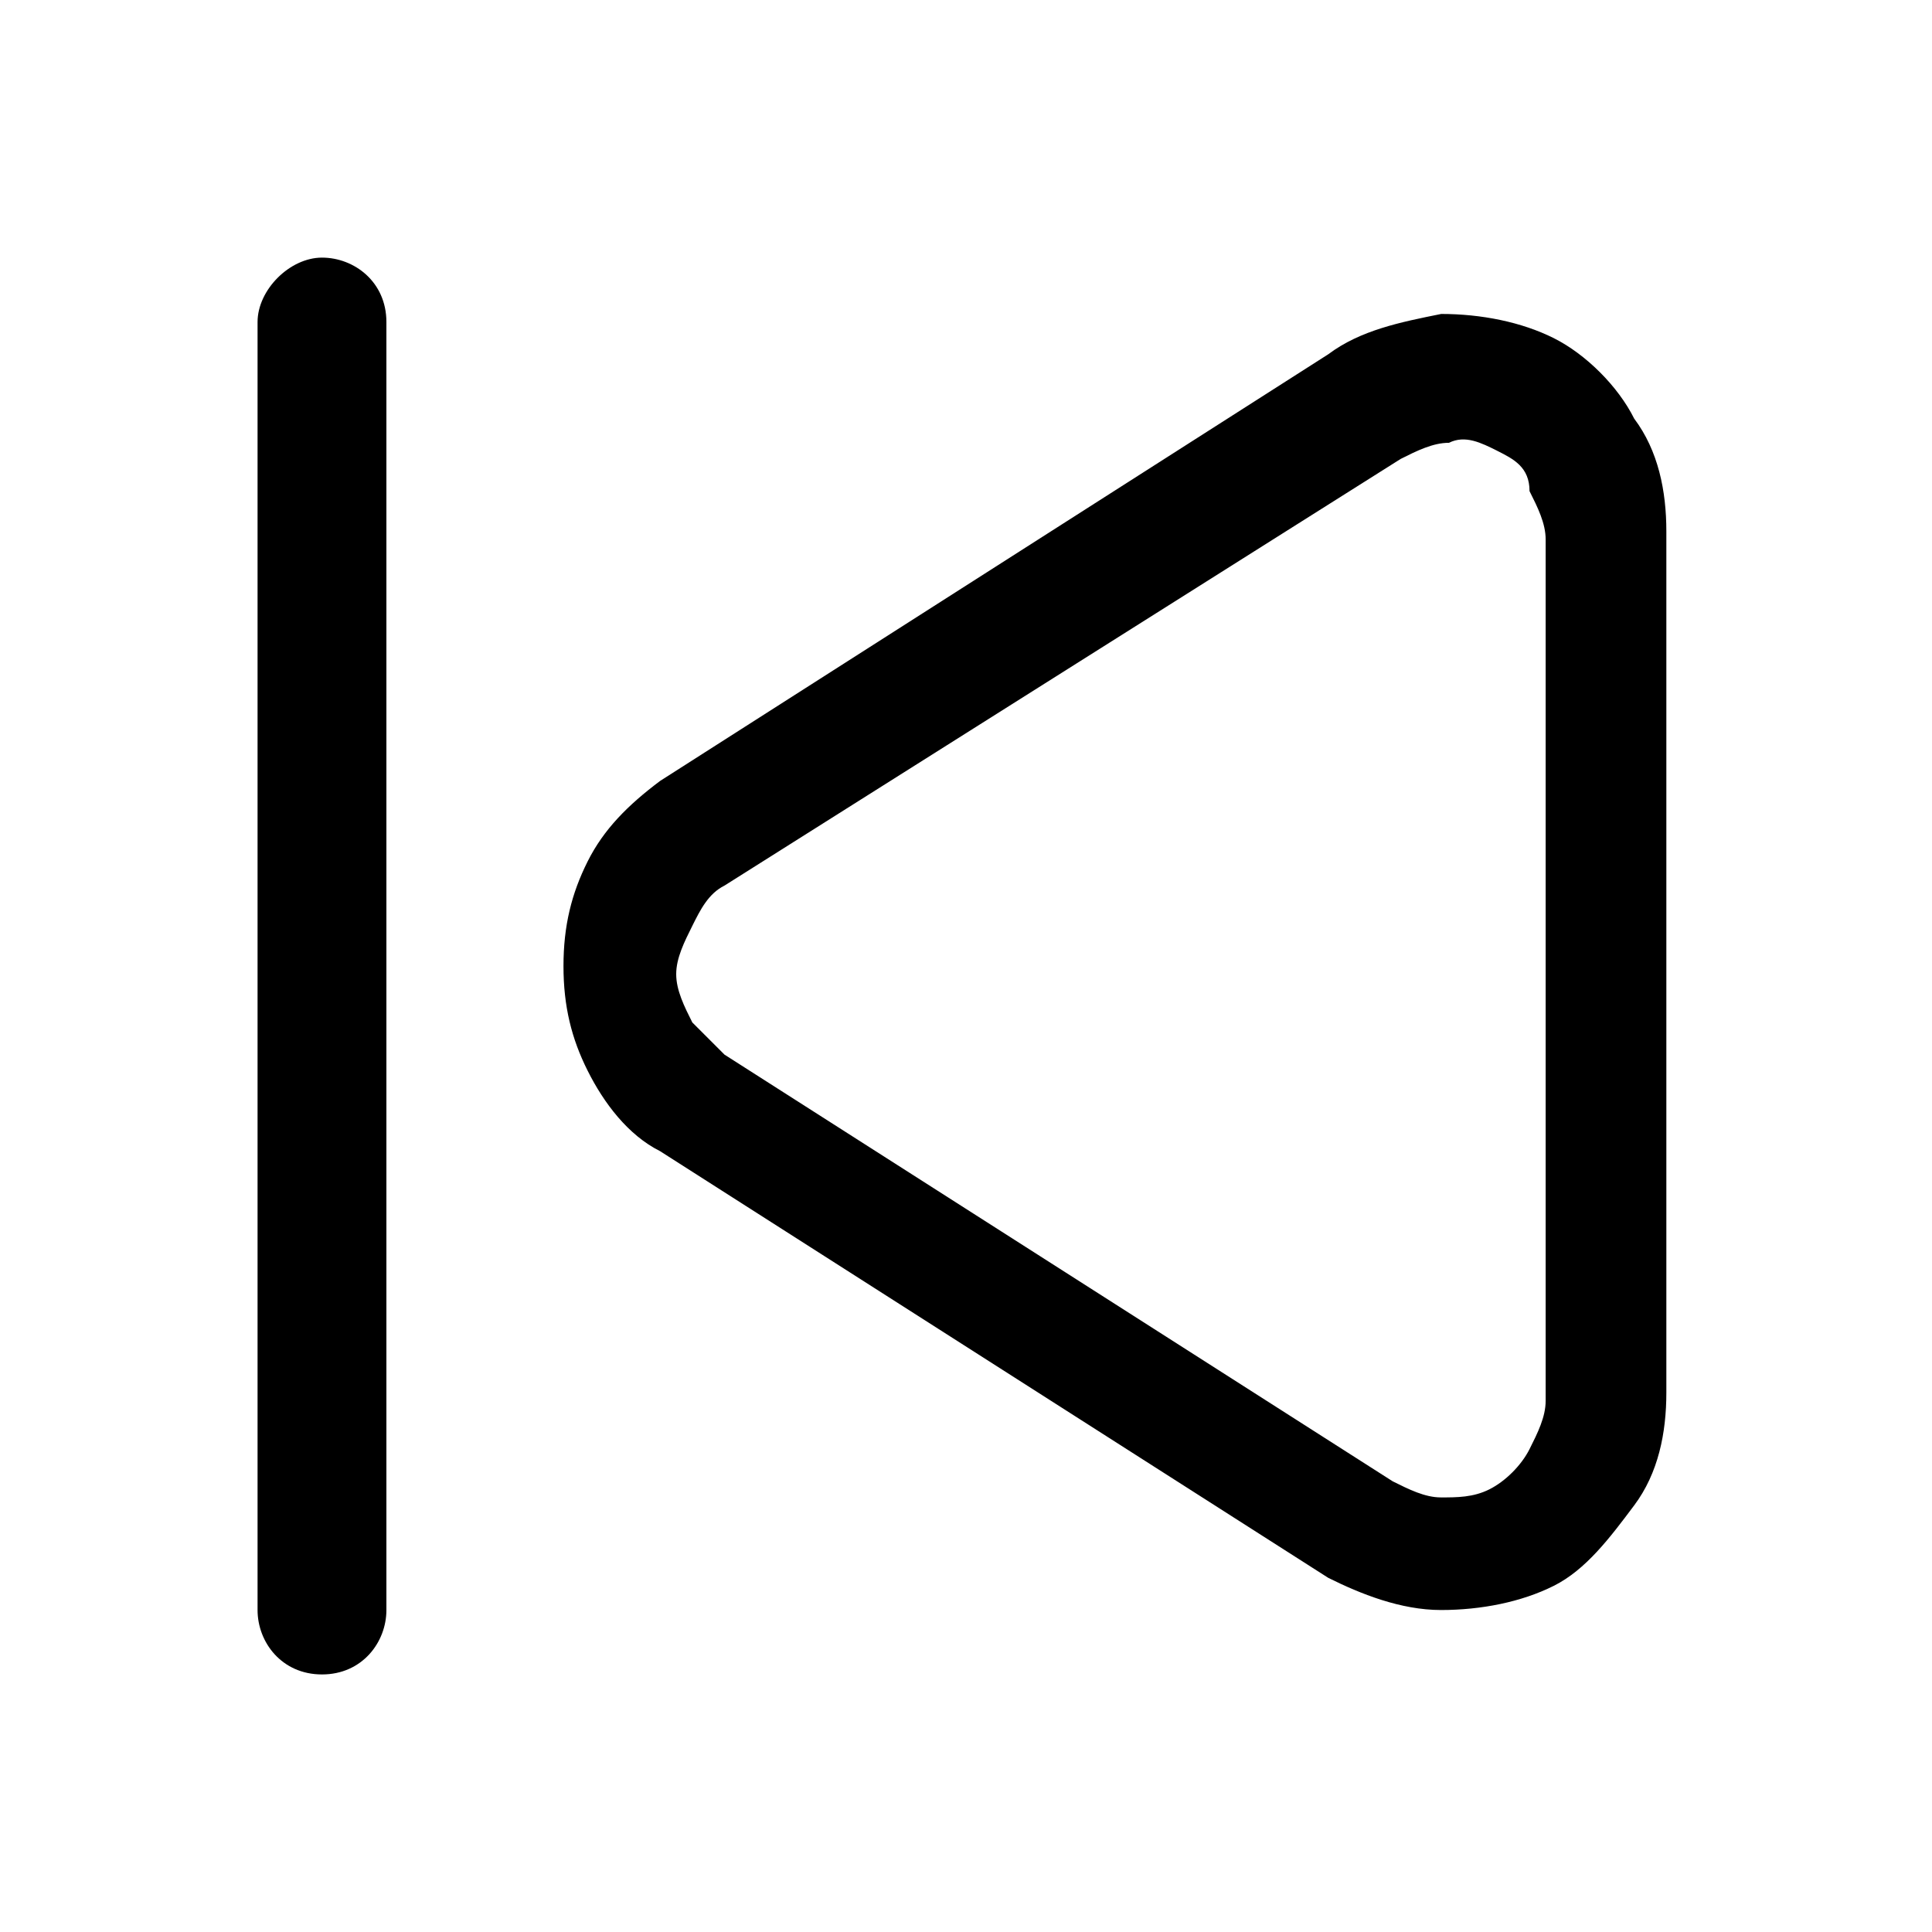 <svg xmlns="http://www.w3.org/2000/svg" width="32" height="32"><path d="M5.333 4.267c.533 0 1.067.4 1.067 1.067v21.333c0 .533-.4 1.067-1.067 1.067s-1.067-.533-1.067-1.067V5.334c0-.533.533-1.067 1.067-1.067m18.534.933c.667 0 1.333.133 1.867.4s1.067.8 1.333 1.333c.4.533.533 1.2.533 1.867v14.267c0 .667-.133 1.333-.533 1.867s-.8 1.067-1.333 1.333c-.533.267-1.2.4-1.867.4S22.534 26.4 22 26.134l-11.067-7.067c-.533-.267-.933-.8-1.2-1.333s-.4-1.067-.4-1.733.133-1.2.4-1.733.667-.933 1.2-1.333L22 5.868c.533-.4 1.2-.533 1.867-.667zm.933 2.267c-.267-.133-.533-.267-.8-.133-.267 0-.533.133-.8.267L12 14.668c-.267.133-.4.4-.533.667s-.267.533-.267.8.133.533.267.8l.533.533 11.067 7.067c.267.133.533.267.8.267s.533 0 .8-.133.533-.4.667-.667.267-.533.267-.8V8.935c0-.267-.133-.533-.267-.8 0-.4-.267-.533-.533-.667z"/></svg>